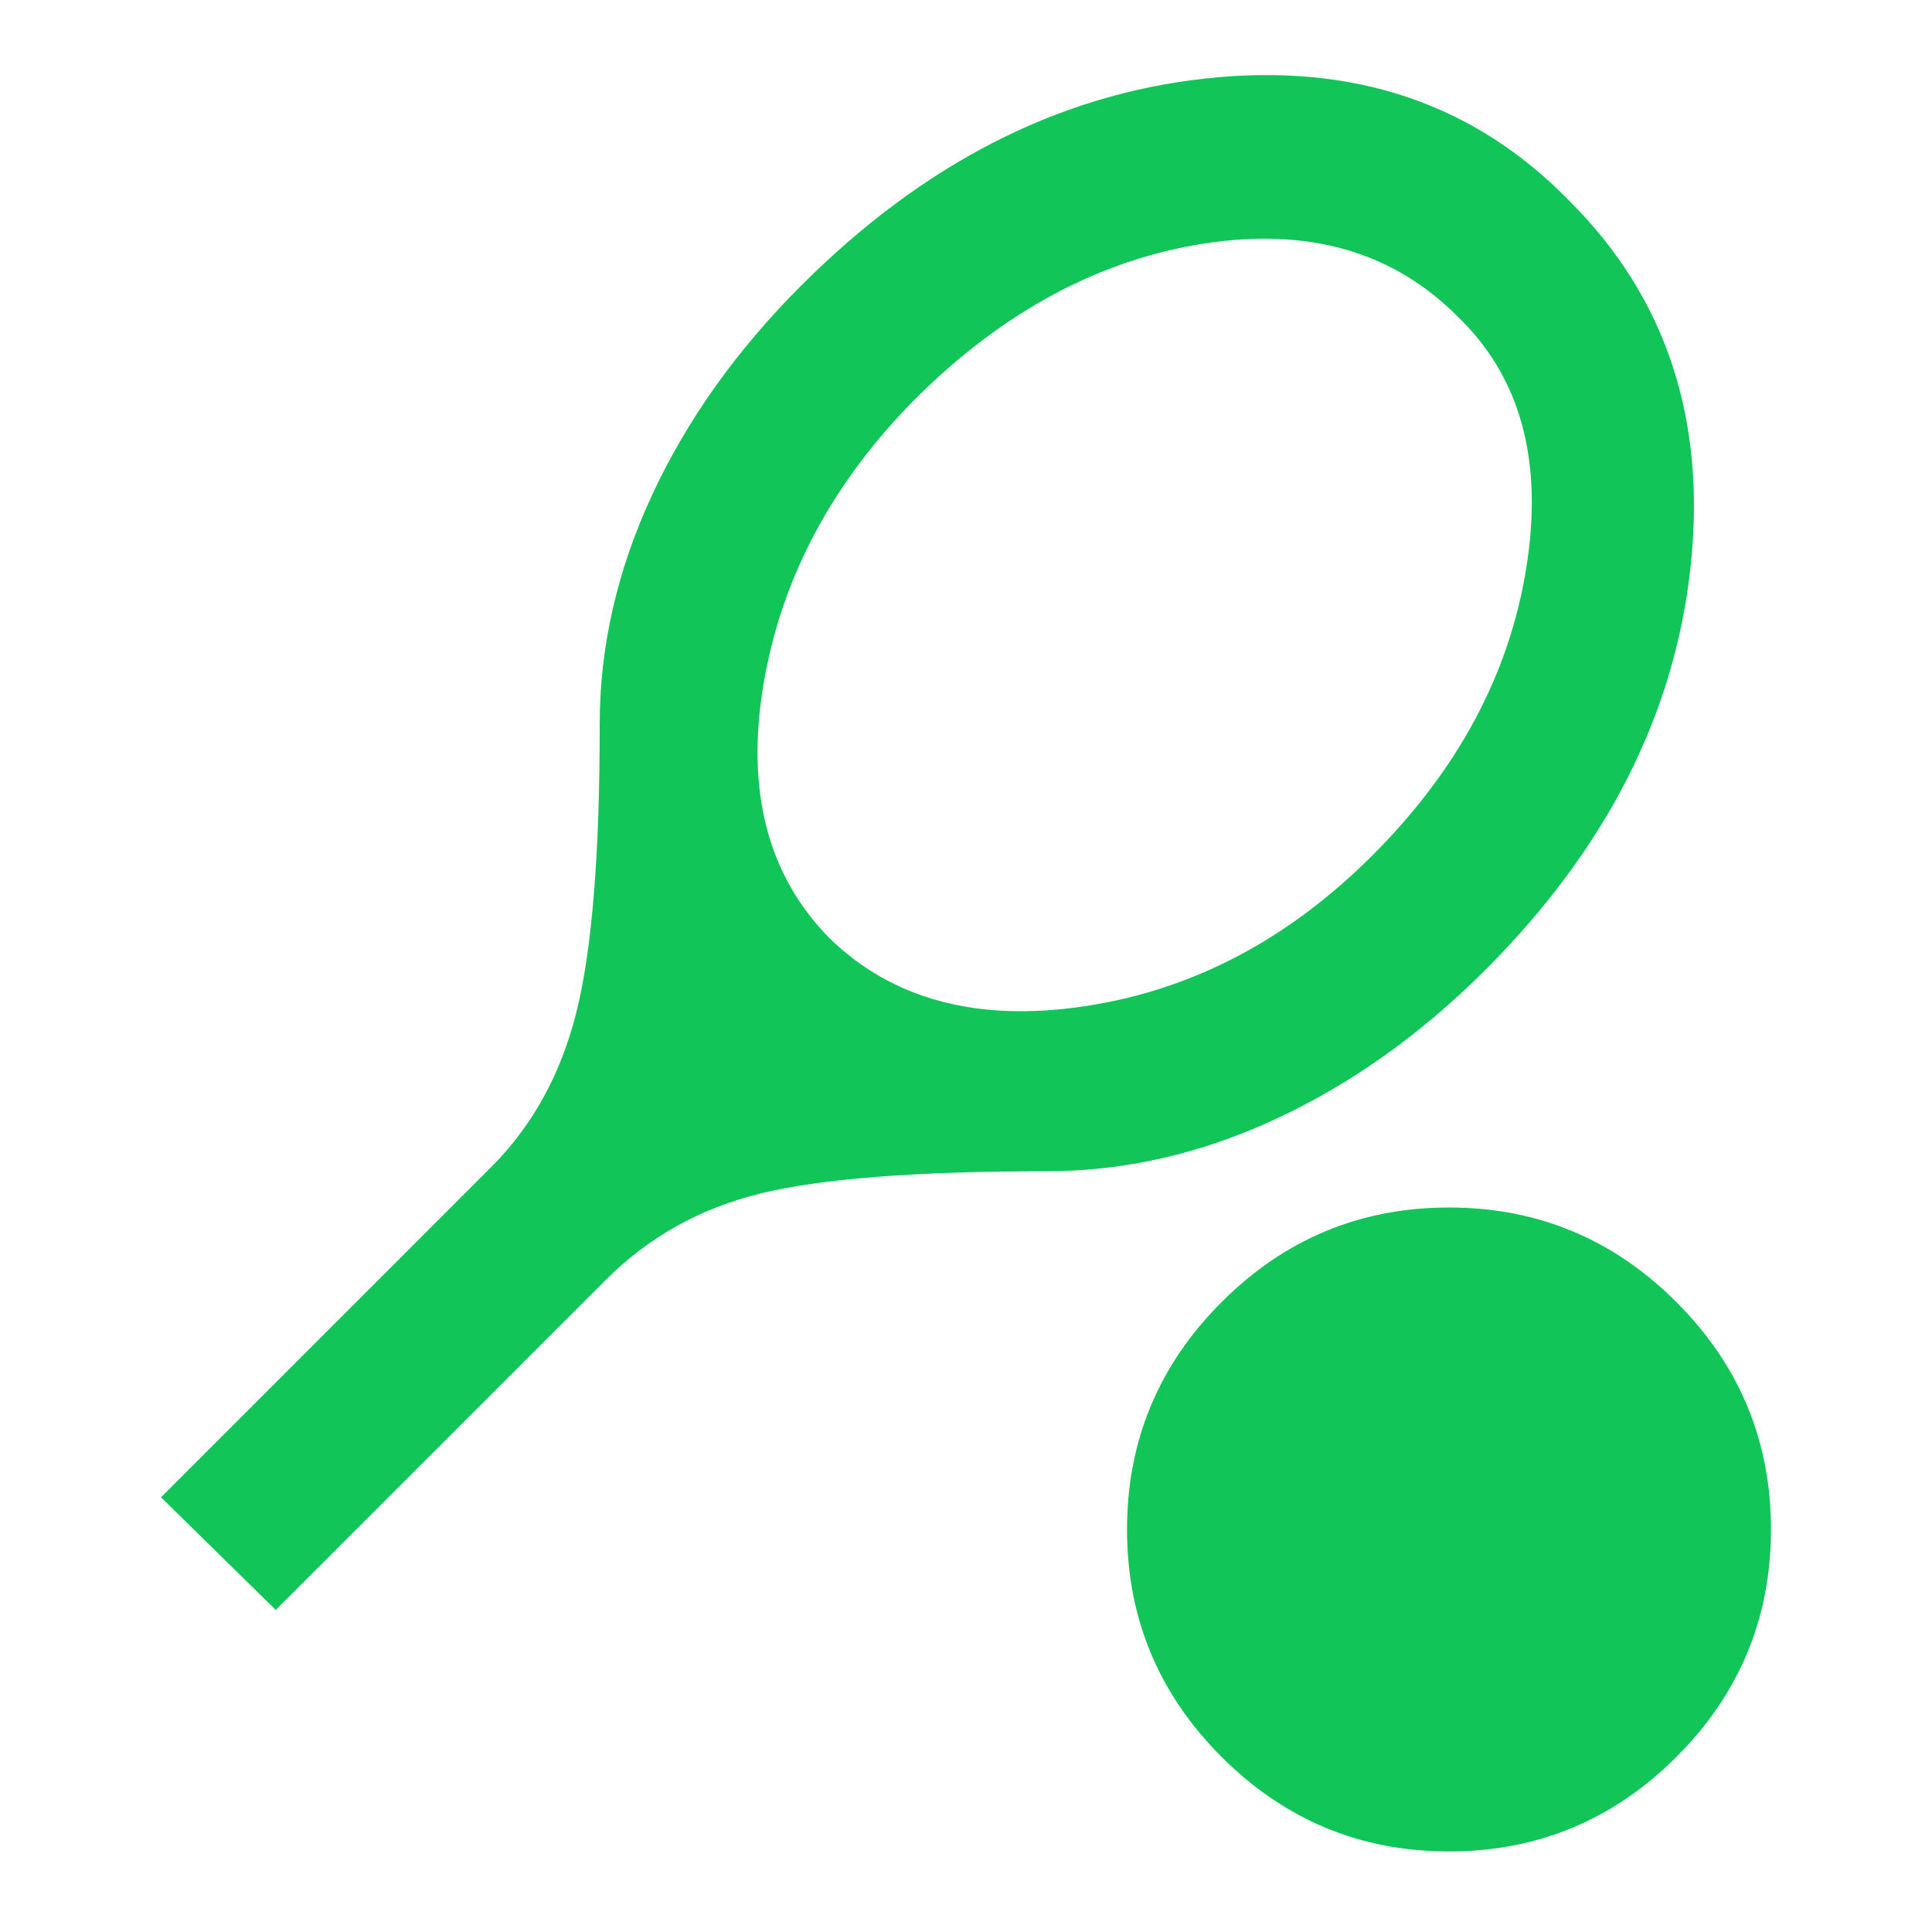 <svg width="32" height="32" viewBox="0 0 32 32" fill="none" xmlns="http://www.w3.org/2000/svg">
<path d="M4.567 26.666L2.667 24.8L8.133 19.333C8.822 18.644 9.295 17.783 9.551 16.749C9.807 15.715 9.934 14.132 9.933 12C9.933 10.711 10.222 9.444 10.8 8.2C11.378 6.955 12.2 5.8 13.267 4.733C15.289 2.711 17.522 1.567 19.967 1.3C22.411 1.033 24.422 1.711 26 3.333C27.6 4.933 28.267 6.955 28 9.4C27.733 11.844 26.6 14.066 24.6 16.067C23.533 17.133 22.378 17.955 21.133 18.533C19.889 19.111 18.622 19.4 17.333 19.4C15.178 19.4 13.6 19.522 12.6 19.767C11.6 20.011 10.744 20.489 10.033 21.2L4.567 26.666ZM13.733 15.533C14.778 16.555 16.189 16.933 17.967 16.666C19.744 16.4 21.333 15.566 22.733 14.166C24.156 12.744 25.006 11.15 25.284 9.383C25.562 7.615 25.179 6.232 24.133 5.233C23.067 4.167 21.672 3.767 19.949 4.033C18.227 4.3 16.644 5.144 15.2 6.567C13.8 7.967 12.95 9.55 12.649 11.317C12.349 13.084 12.71 14.49 13.733 15.533ZM24 30.666C22.533 30.666 21.278 30.144 20.233 29.1C19.189 28.055 18.667 26.8 18.667 25.333C18.667 23.866 19.189 22.611 20.233 21.567C21.278 20.522 22.533 20 24 20C25.467 20 26.722 20.522 27.767 21.567C28.811 22.611 29.333 23.866 29.333 25.333C29.333 26.8 28.811 28.055 27.767 29.1C26.722 30.144 25.467 30.666 24 30.666Z" fill="#11C559"/>
</svg>
